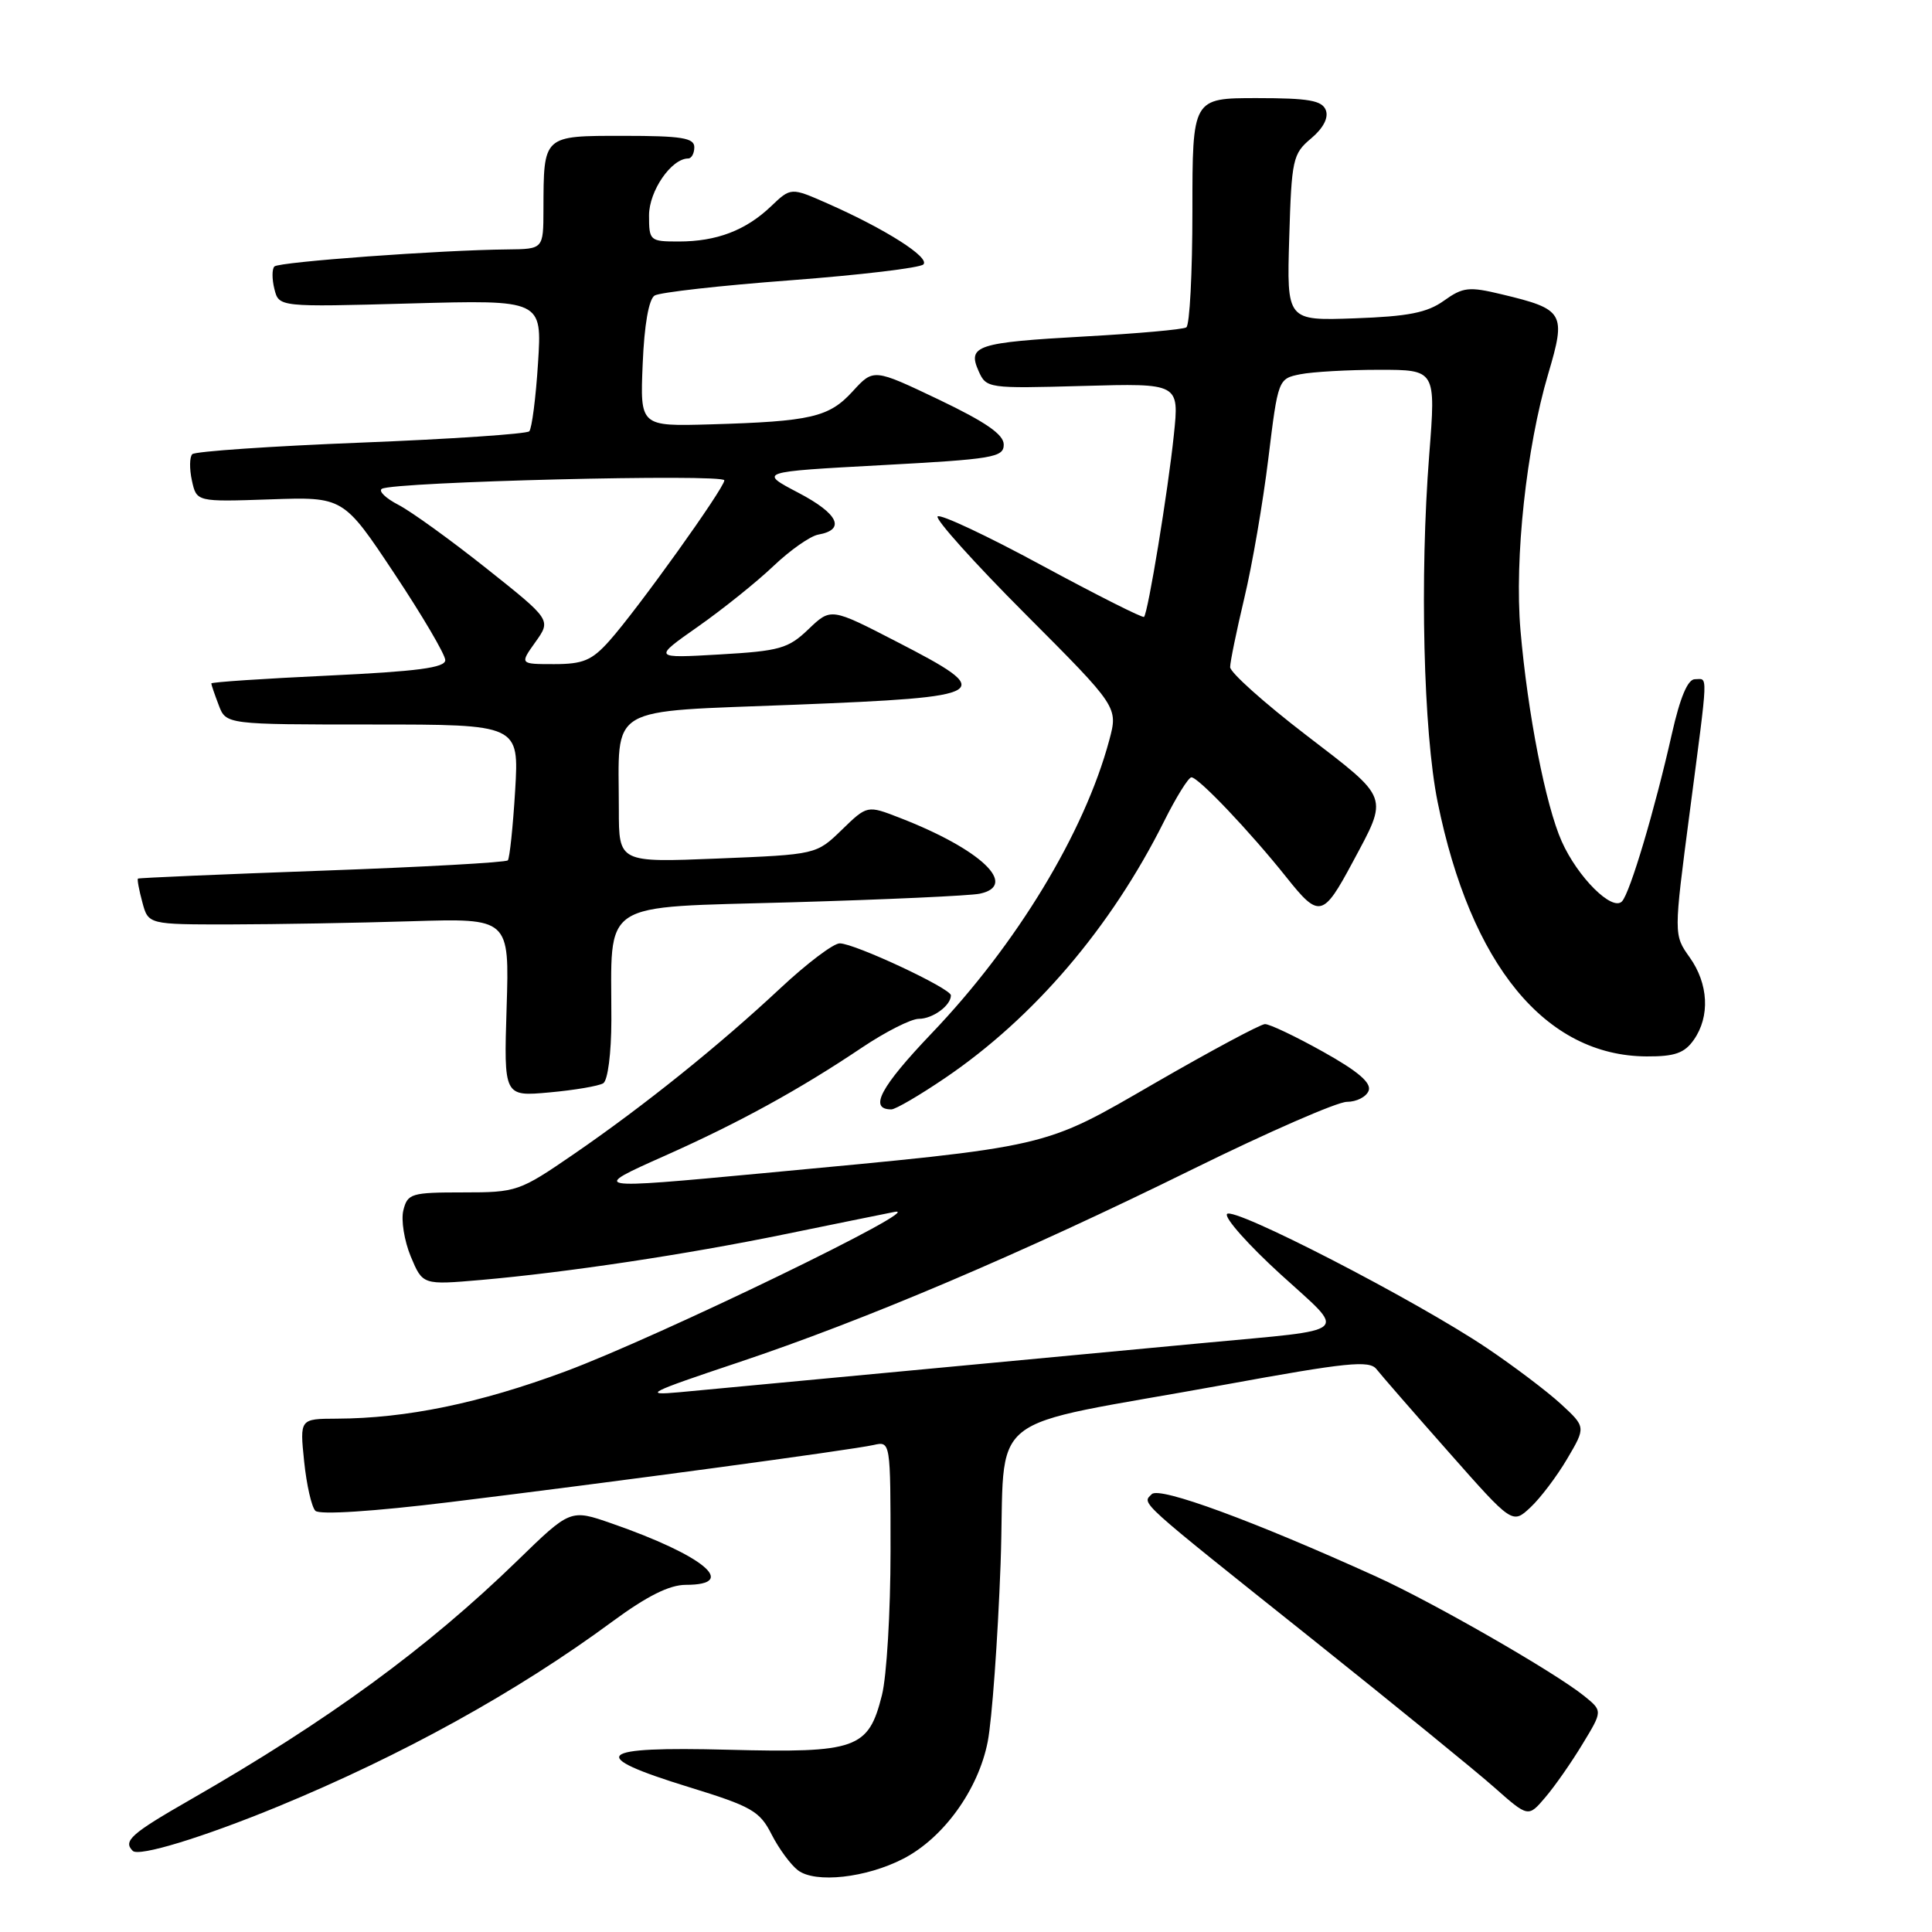 <?xml version="1.0" encoding="UTF-8" standalone="no"?>
<!DOCTYPE svg PUBLIC "-//W3C//DTD SVG 1.1//EN" "http://www.w3.org/Graphics/SVG/1.1/DTD/svg11.dtd" >
<svg xmlns="http://www.w3.org/2000/svg" xmlns:xlink="http://www.w3.org/1999/xlink" version="1.1" viewBox="0 0 256 256">
 <g >
 <path fill="currentColor"
d=" M 119.69 246.29 C 125.02 243.54 129.64 237.14 130.88 230.77 C 131.44 227.87 132.21 217.31 132.58 207.31 C 133.35 186.33 129.43 189.47 162.39 183.46 C 178.48 180.52 181.45 180.22 182.39 181.42 C 183.00 182.20 187.30 187.14 191.95 192.40 C 200.40 201.97 200.40 201.97 202.79 199.74 C 204.11 198.51 206.30 195.61 207.66 193.30 C 210.14 189.09 210.14 189.09 206.82 186.03 C 204.99 184.35 200.57 181.01 197.00 178.61 C 187.57 172.27 163.27 159.75 162.58 160.87 C 162.25 161.40 165.44 164.98 169.67 168.84 C 178.53 176.92 179.49 176.07 159.50 177.95 C 139.80 179.81 95.64 183.96 90.00 184.48 C 85.09 184.93 85.92 184.51 97.74 180.56 C 114.68 174.90 135.30 166.13 158.11 154.89 C 168.04 150.00 177.20 146.00 178.47 146.00 C 179.75 146.00 181.04 145.34 181.35 144.53 C 181.75 143.49 179.95 141.95 175.31 139.36 C 171.68 137.33 168.21 135.68 167.61 135.70 C 167.00 135.72 160.47 139.22 153.09 143.48 C 137.98 152.21 139.61 151.84 101.06 155.46 C 78.19 157.60 78.11 157.59 88.13 153.13 C 97.92 148.77 105.92 144.38 114.20 138.82 C 117.33 136.72 120.72 135.00 121.75 135.00 C 123.59 135.00 126.00 133.24 126.00 131.89 C 126.00 130.97 113.23 125.00 111.27 125.00 C 110.43 125.00 106.92 127.66 103.45 130.90 C 95.26 138.56 85.35 146.52 76.07 152.90 C 68.80 157.89 68.49 158.00 61.34 158.00 C 54.50 158.00 54.00 158.15 53.45 160.36 C 53.12 161.65 53.57 164.42 54.43 166.50 C 56.01 170.27 56.01 170.27 63.76 169.60 C 75.14 168.60 90.95 166.22 104.00 163.54 C 110.33 162.24 116.85 160.92 118.50 160.59 C 123.40 159.62 87.25 177.14 74.89 181.73 C 63.52 185.95 53.85 187.94 44.61 187.98 C 39.72 188.00 39.72 188.00 40.30 193.64 C 40.62 196.75 41.29 199.69 41.79 200.19 C 42.34 200.74 49.45 200.28 59.60 199.04 C 81.12 196.41 112.82 192.13 115.75 191.47 C 118.00 190.96 118.00 190.96 118.00 205.54 C 118.00 213.56 117.49 222.14 116.86 224.62 C 115.07 231.74 113.53 232.29 96.51 231.85 C 78.91 231.39 77.63 232.59 91.25 236.79 C 99.60 239.36 100.67 239.97 102.24 243.07 C 103.20 244.96 104.78 247.10 105.74 247.83 C 108.05 249.57 114.77 248.83 119.69 246.29 Z  M 36.82 239.38 C 53.29 232.59 68.51 224.18 81.12 214.88 C 85.72 211.49 88.70 210.00 90.87 210.00 C 97.96 210.00 93.24 206.10 81.04 201.86 C 75.58 199.96 75.58 199.96 68.54 206.81 C 56.62 218.39 43.50 227.98 25.25 238.45 C 17.36 242.97 16.27 243.94 17.59 245.25 C 18.40 246.06 26.88 243.47 36.82 239.38 Z  M 209.69 231.10 C 212.36 226.71 212.36 226.71 209.93 224.74 C 206.08 221.62 189.89 212.32 182.37 208.91 C 166.11 201.53 153.65 196.95 152.62 197.98 C 151.31 199.29 150.39 198.46 174.00 217.29 C 184.72 225.85 195.53 234.65 198.00 236.84 C 202.50 240.82 202.50 240.82 204.76 238.16 C 206.01 236.70 208.23 233.52 209.69 231.10 Z  M 125.23 142.84 C 137.02 134.84 147.22 122.88 154.24 108.84 C 155.84 105.63 157.48 103.00 157.87 103.00 C 158.80 103.00 165.64 110.20 170.47 116.26 C 174.79 121.69 175.31 121.57 179.22 114.27 C 184.00 105.34 184.24 105.98 173.05 97.39 C 167.52 93.15 163.00 89.10 163.00 88.40 C 163.00 87.70 163.85 83.58 164.88 79.24 C 165.92 74.90 167.35 66.59 168.06 60.77 C 169.35 50.22 169.37 50.18 172.30 49.59 C 173.92 49.27 178.63 49.00 182.75 49.00 C 190.26 49.00 190.26 49.00 189.38 60.25 C 188.11 76.49 188.61 96.95 190.49 106.26 C 194.87 127.86 204.77 139.92 218.19 139.98 C 221.92 140.00 223.21 139.54 224.44 137.78 C 226.61 134.69 226.39 130.35 223.88 126.84 C 221.77 123.87 221.77 123.87 223.89 107.68 C 226.40 88.48 226.34 90.00 224.58 90.00 C 223.63 90.00 222.62 92.42 221.53 97.25 C 219.26 107.32 215.99 118.32 214.92 119.44 C 213.63 120.79 209.07 116.26 206.94 111.50 C 204.80 106.71 202.42 94.51 201.47 83.50 C 200.66 74.01 202.25 59.32 205.14 49.56 C 207.54 41.46 207.27 40.98 198.99 39.00 C 194.64 37.95 193.85 38.04 191.32 39.85 C 189.10 41.44 186.58 41.93 179.50 42.18 C 170.50 42.50 170.50 42.50 170.83 31.50 C 171.14 21.11 171.30 20.38 173.72 18.35 C 175.34 16.99 176.06 15.61 175.68 14.60 C 175.18 13.31 173.42 13.00 166.53 13.00 C 158.00 13.00 158.00 13.00 158.00 27.94 C 158.00 36.16 157.64 43.11 157.19 43.38 C 156.75 43.66 150.71 44.20 143.77 44.58 C 129.43 45.38 128.16 45.79 129.67 49.17 C 130.69 51.46 130.91 51.49 143.48 51.14 C 156.26 50.78 156.26 50.78 155.54 57.64 C 154.77 65.07 152.12 81.21 151.59 81.74 C 151.41 81.92 145.33 78.85 138.07 74.93 C 130.82 71.00 124.59 68.07 124.24 68.43 C 123.89 68.78 129.12 74.61 135.88 81.38 C 148.16 93.69 148.16 93.69 146.98 98.09 C 143.69 110.33 134.71 125.14 123.45 136.92 C 116.64 144.06 115.08 147.00 118.11 147.00 C 118.66 147.00 121.86 145.13 125.23 142.84 Z  M 79.93 143.54 C 80.54 143.17 81.00 139.55 81.01 135.19 C 81.03 119.03 79.08 120.31 104.86 119.56 C 117.31 119.20 128.54 118.69 129.82 118.42 C 135.02 117.32 129.97 112.53 119.21 108.36 C 114.91 106.69 114.91 106.69 111.54 109.96 C 108.17 113.23 108.17 113.23 95.09 113.76 C 82.00 114.29 82.00 114.29 82.00 107.27 C 82.00 93.20 80.02 94.38 105.35 93.38 C 131.53 92.34 132.20 91.92 118.80 85.02 C 110.10 80.53 110.10 80.53 107.13 83.37 C 104.45 85.94 103.33 86.26 95.34 86.72 C 86.50 87.23 86.50 87.23 92.50 83.02 C 95.80 80.70 100.30 77.09 102.50 74.99 C 104.70 72.90 107.36 71.03 108.42 70.84 C 112.09 70.19 111.10 68.08 105.82 65.31 C 100.50 62.52 100.50 62.52 116.75 61.64 C 131.60 60.84 133.00 60.61 133.00 58.91 C 133.00 57.57 130.63 55.93 124.38 52.94 C 115.75 48.83 115.75 48.83 112.99 51.85 C 109.85 55.29 107.49 55.84 94.16 56.23 C 84.81 56.50 84.81 56.50 85.16 48.21 C 85.37 43.04 85.97 39.64 86.74 39.16 C 87.42 38.74 95.52 37.83 104.74 37.14 C 113.96 36.44 121.88 35.50 122.35 35.04 C 123.27 34.13 117.37 30.37 109.65 26.96 C 104.80 24.82 104.80 24.82 102.15 27.35 C 98.81 30.53 94.96 32.00 89.93 32.00 C 86.11 32.00 86.00 31.90 86.00 28.54 C 86.00 25.31 88.96 21.00 91.19 21.00 C 91.63 21.00 92.00 20.32 92.00 19.50 C 92.00 18.27 90.29 18.00 82.62 18.00 C 71.90 18.00 72.04 17.88 72.01 27.75 C 72.00 33.00 72.00 33.00 67.25 33.05 C 58.42 33.13 36.96 34.70 36.36 35.31 C 36.03 35.64 36.03 36.98 36.36 38.30 C 36.96 40.69 36.96 40.69 54.39 40.21 C 71.83 39.73 71.83 39.73 71.29 48.12 C 71.00 52.73 70.47 56.79 70.13 57.15 C 69.78 57.50 59.75 58.18 47.83 58.65 C 35.91 59.12 25.86 59.81 25.48 60.18 C 25.11 60.55 25.09 62.13 25.43 63.68 C 26.05 66.50 26.05 66.50 35.77 66.17 C 45.50 65.83 45.50 65.83 52.25 75.99 C 55.96 81.57 59.00 86.74 59.00 87.47 C 59.00 88.48 55.32 88.96 43.50 89.52 C 34.97 89.92 28.00 90.38 28.00 90.56 C 28.00 90.73 28.44 92.02 28.98 93.43 C 29.95 96.00 29.95 96.00 49.36 96.00 C 68.78 96.00 68.78 96.00 68.26 104.75 C 67.97 109.56 67.53 113.72 67.29 114.00 C 67.04 114.28 55.96 114.89 42.67 115.37 C 29.38 115.85 18.40 116.32 18.28 116.42 C 18.16 116.52 18.42 117.93 18.86 119.55 C 19.65 122.50 19.65 122.50 30.57 122.49 C 36.58 122.48 47.35 122.29 54.50 122.07 C 67.50 121.67 67.50 121.67 67.13 133.49 C 66.76 145.30 66.76 145.30 72.81 144.75 C 76.14 144.45 79.34 143.90 79.93 143.54 Z  M 70.95 85.07 C 73.04 82.14 73.04 82.14 64.46 75.32 C 59.74 71.57 54.50 67.78 52.80 66.90 C 51.10 66.02 50.11 65.06 50.60 64.77 C 52.17 63.84 96.00 62.75 95.98 63.65 C 95.95 64.71 84.46 80.76 80.74 84.92 C 78.43 87.51 77.26 88.00 73.42 88.00 C 68.86 88.00 68.86 88.00 70.95 85.07 Z "/>
</g>
</svg>
